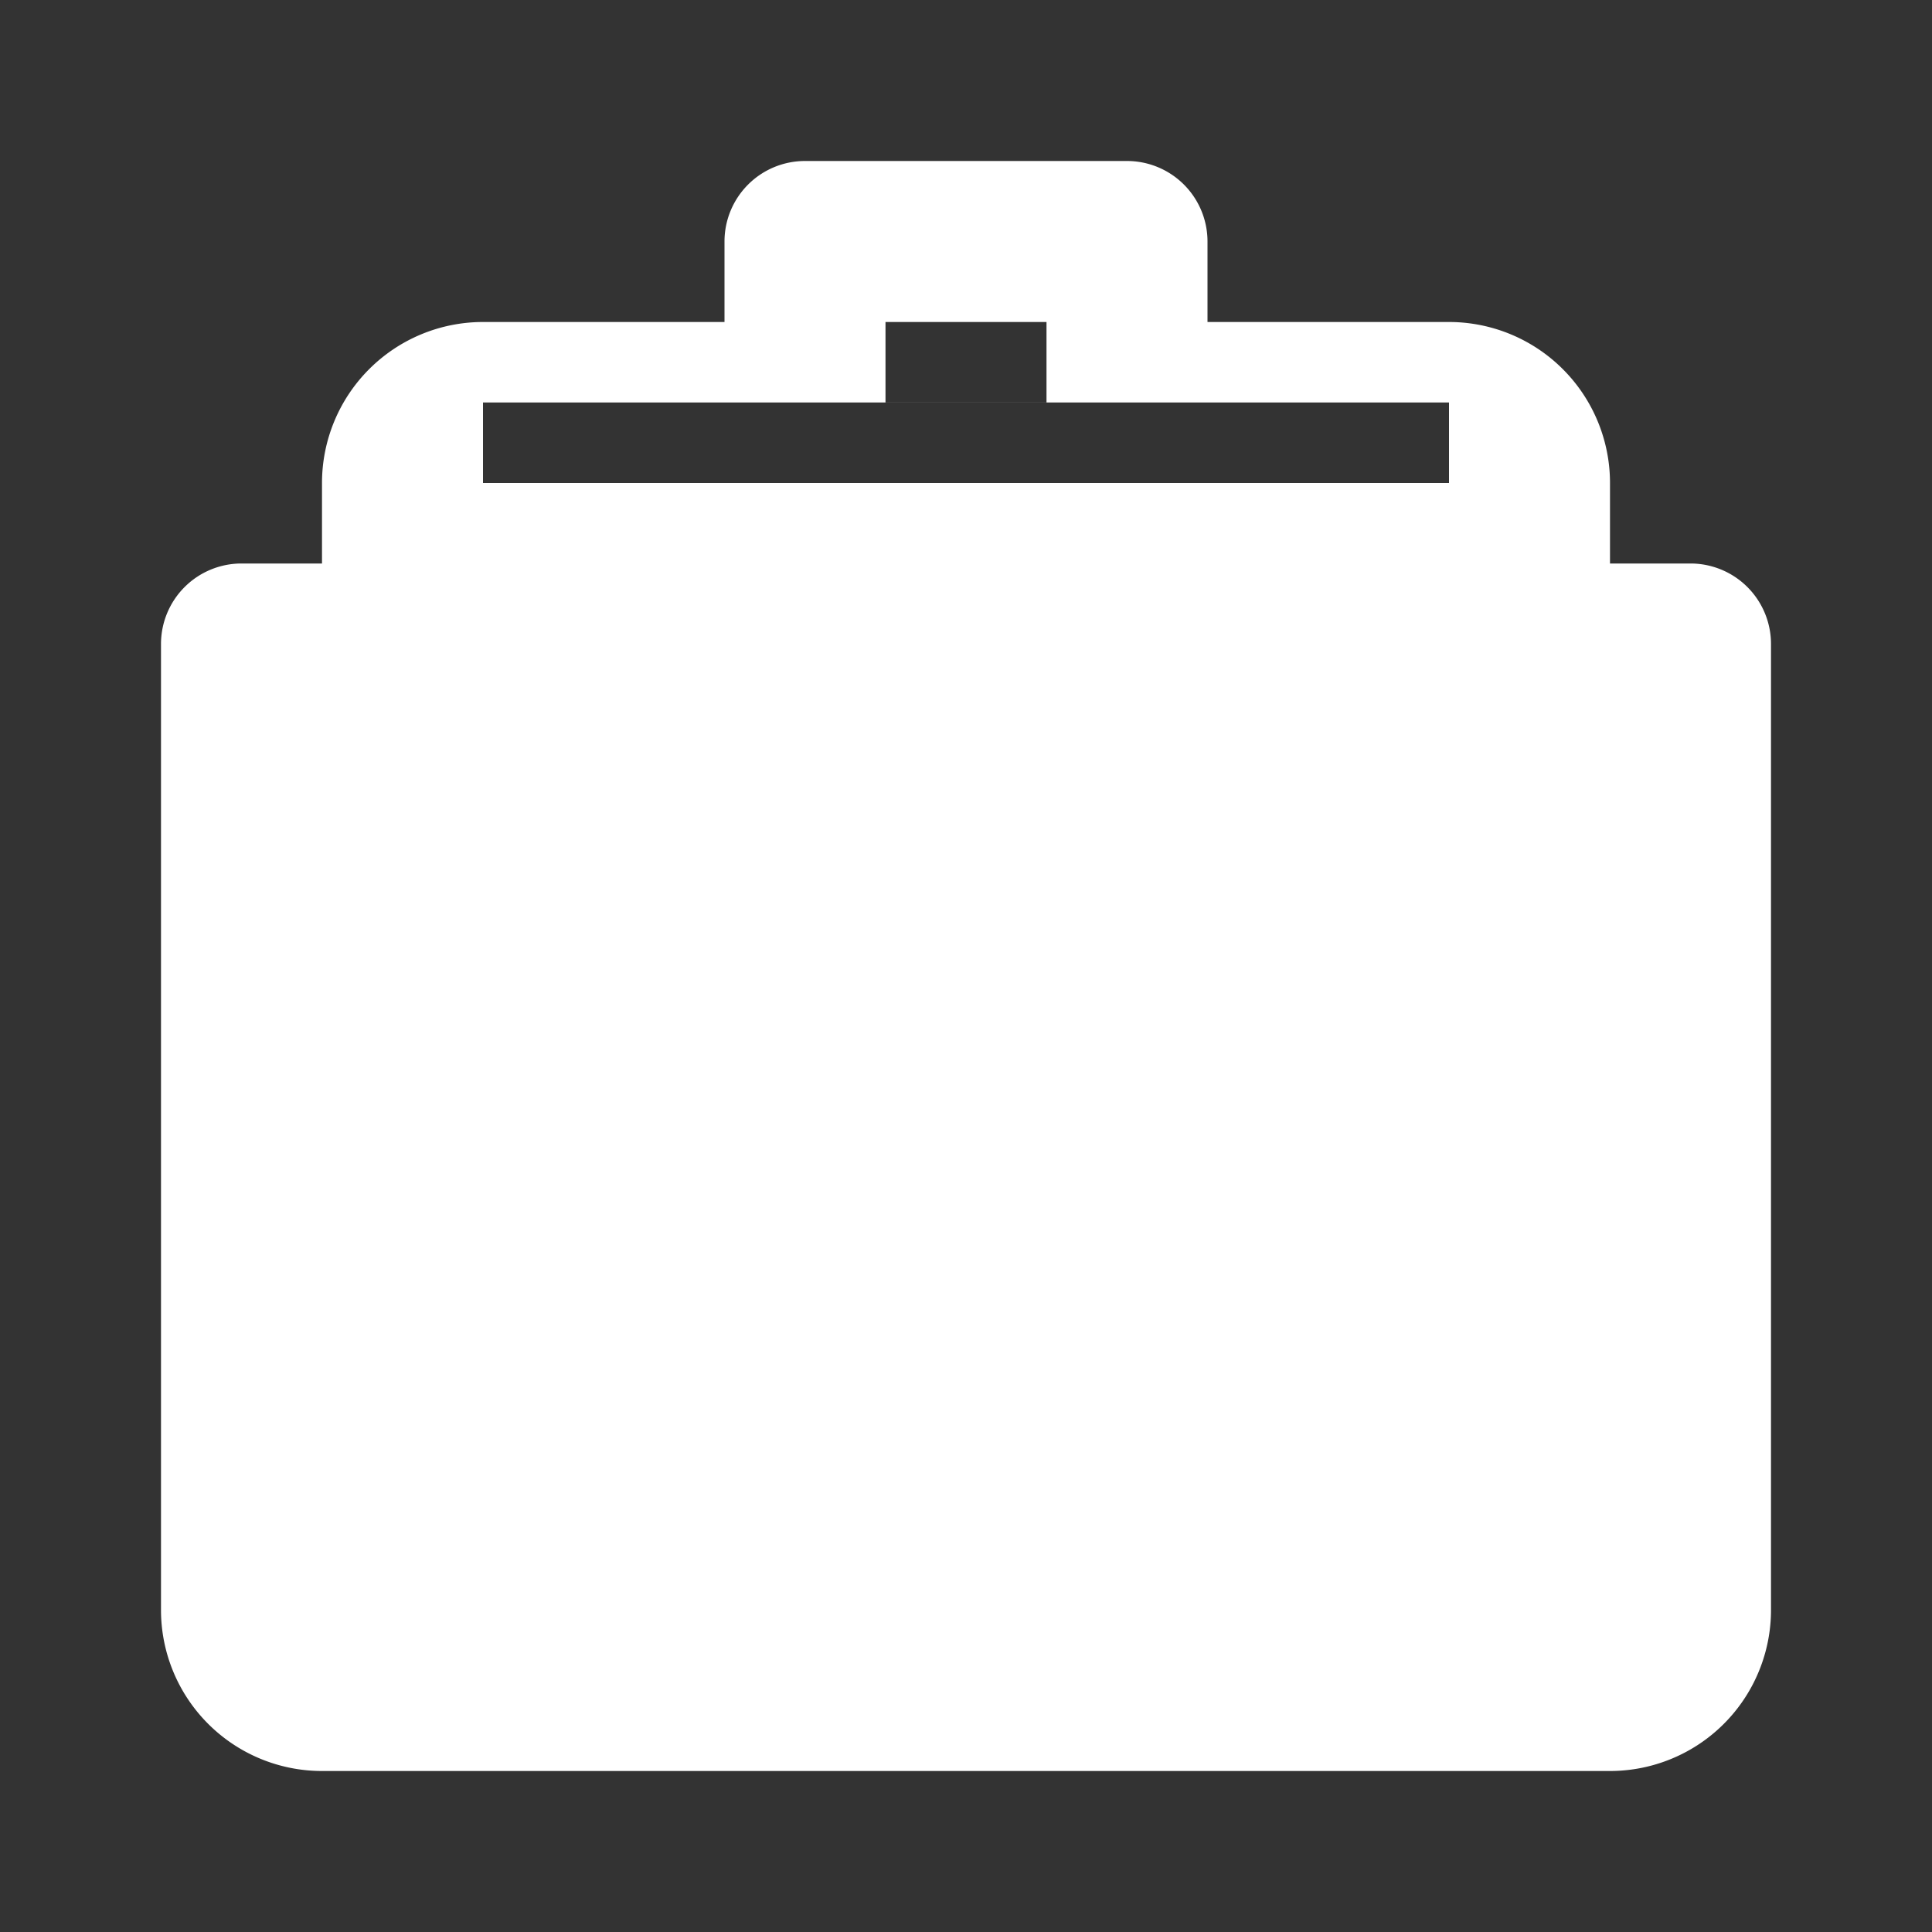 <svg xmlns="http://www.w3.org/2000/svg" fill="#FFFFFF" viewBox="0 0 24 24" width="48" height="48">
  <rect x="0" y="0" width="24" height="24" fill="#333333" stroke="none"/>
  <path d="M4 7V6a2 2 0 012-2h3V3a1 1 0 011-1h4a1 1 0 011 1v1h3a2 2 0 012 2v1h1a1 1 0 011 1v12a2 2 0 01-2 2H4a2 2 0 01-2-2V8a1 1 0 011-1h1zm2-1h12v-1H6v1zm5-2v1h2V4h-2z"></path>
</svg>

